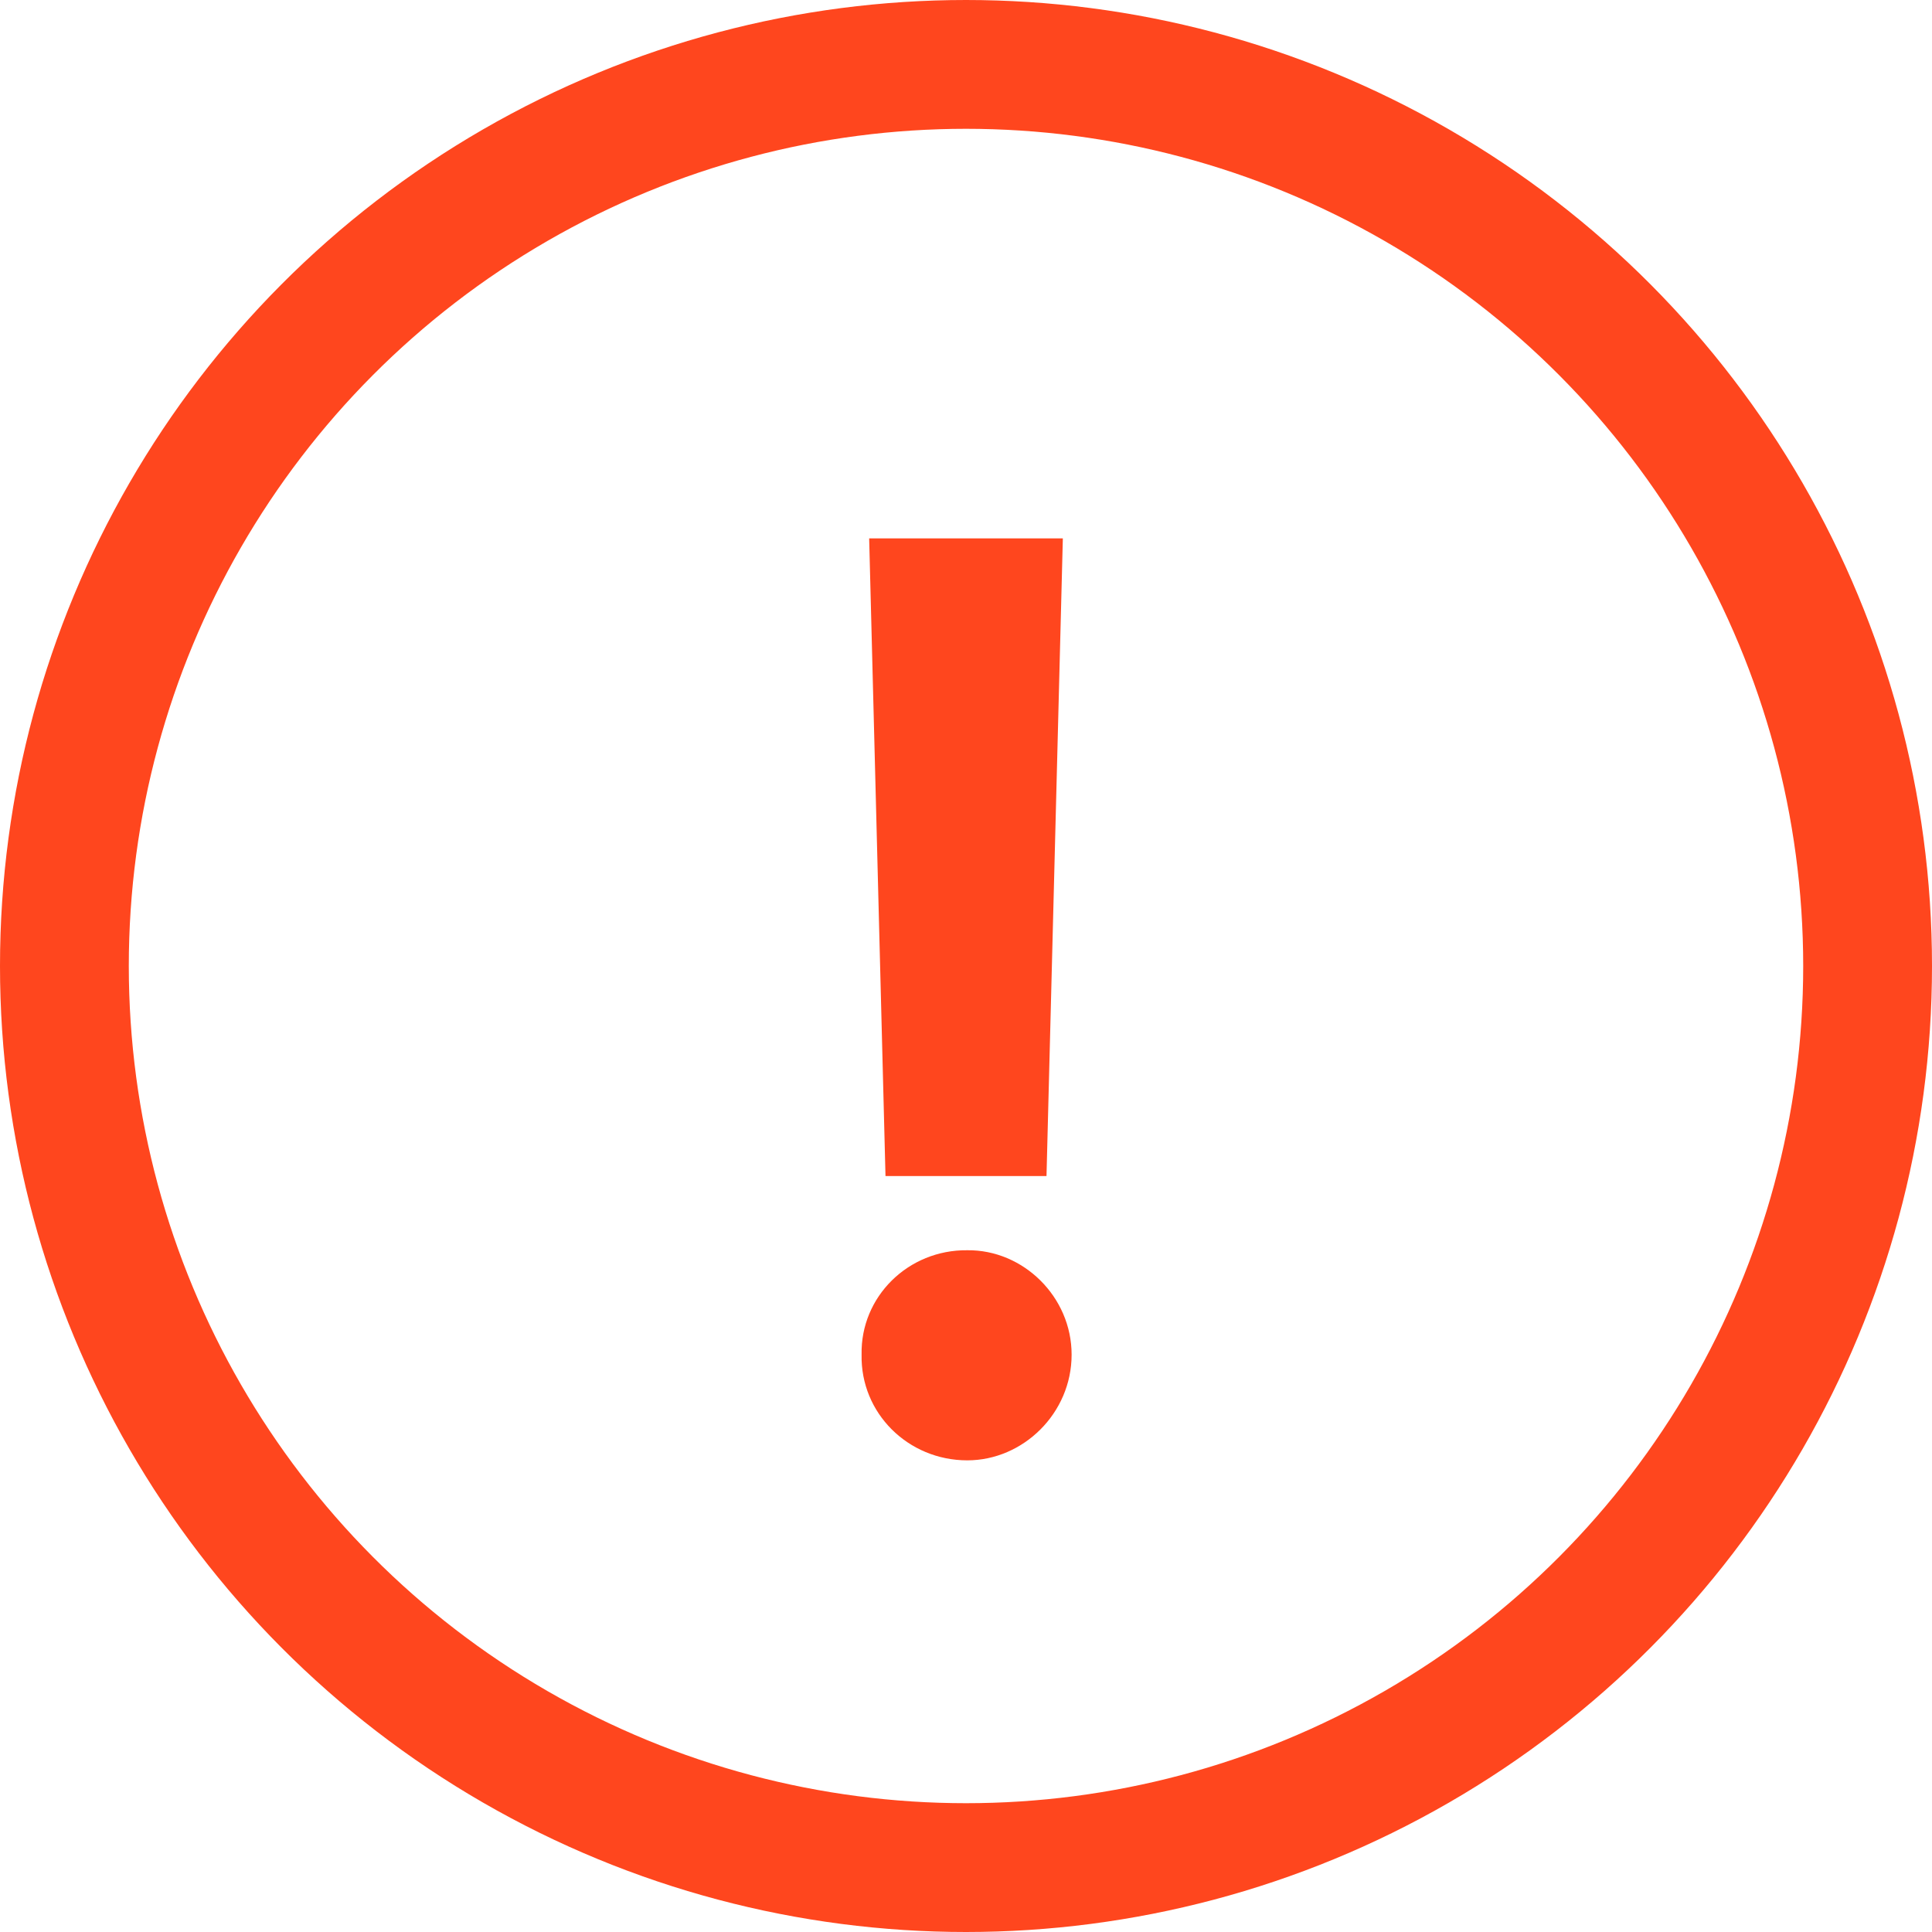 <svg width="24" height="24" viewBox="0 0 24 24" fill="none" xmlns="http://www.w3.org/2000/svg">
<g clip-path="url(#clip0_2554_590)">
<g clip-path="url(#clip1_2554_590)">
<circle cx="12" cy="12" r="11.2" stroke="#FF461E" stroke-width="1.6"/>
<path d="M13.203 6.688L13 14.609H11L10.797 6.688H13.203ZM10.703 16.828C10.688 16.109 11.281 15.523 12.016 15.531C12.711 15.523 13.312 16.109 13.312 16.828C13.312 17.555 12.711 18.141 12.016 18.141C11.281 18.141 10.688 17.555 10.703 16.828Z" fill="#FF461E"/>
</g>
</g>
<defs>
<clipPath id="clip0_2554_590">
<rect width="24" height="24" fill="white"/>
</clipPath>
<clipPath id="clip1_2554_590">
<rect width="24" height="24" fill="white"/>
</clipPath>
</defs>
</svg>

